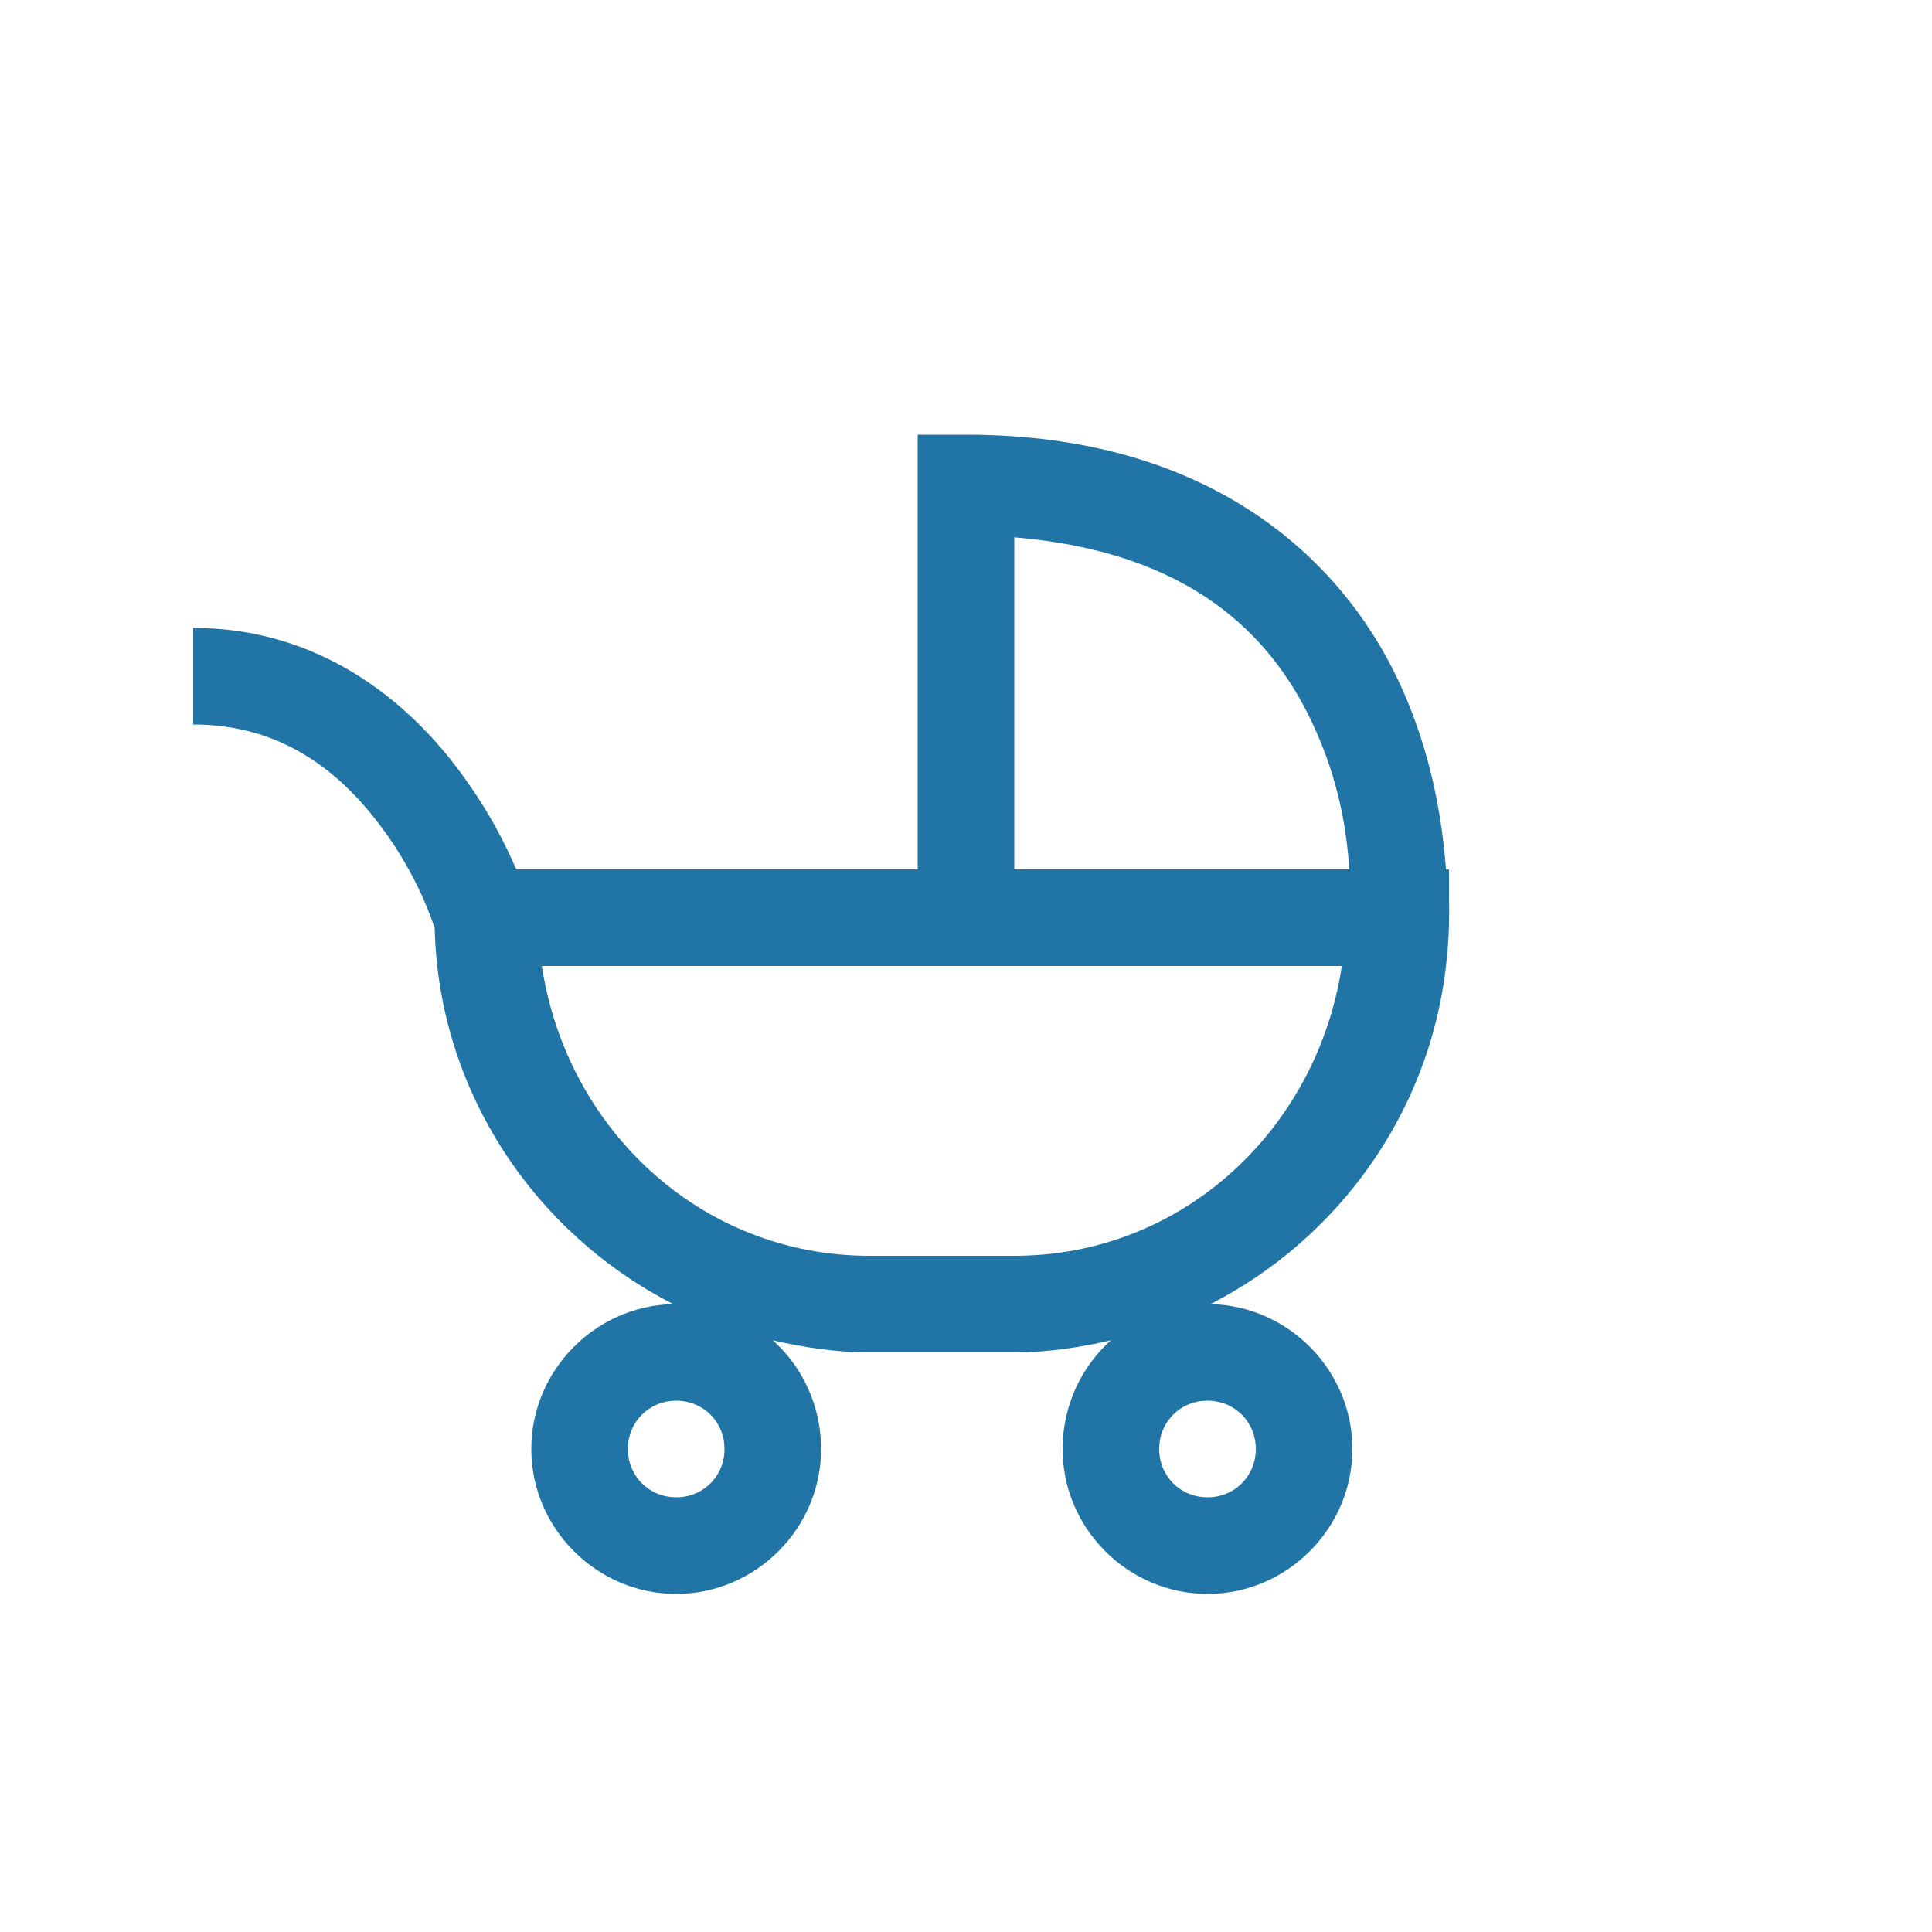 <svg width="40" height="40" viewBox="0 0 40 40" fill="none" xmlns="http://www.w3.org/2000/svg">
<path d="M19 9V18H10.688C10.457 17.457 10.09 16.73 9.469 15.906C8.414 14.504 6.605 13 4 13V15C5.855 15 7.047 15.996 7.875 17.094C8.664 18.141 8.969 19.125 9 19.219C9.082 22.609 11.082 25.539 13.938 27C12.32 27.035 11 28.375 11 30C11 31.645 12.355 33 14 33C15.645 33 17 31.645 17 30C17 29.113 16.617 28.301 16 27.75C16.645 27.898 17.312 28 18 28H21C21.688 28 22.355 27.898 23 27.75C22.383 28.301 22 29.113 22 30C22 31.645 23.355 33 25 33C26.645 33 28 31.645 28 30C28 28.375 26.68 27.035 25.062 27C27.695 25.652 29.59 23.055 29.938 20C29.969 19.711 29.996 19.422 30 19.125C30 19.105 30 19.082 30 19.062C30 19.062 30.008 18.898 30 18.625V18H29.938C29.863 17.043 29.664 15.594 28.938 14.062C27.746 11.555 25.047 9 20 9H19ZM21 11.125C24.613 11.422 26.293 13.121 27.156 14.938C27.746 16.184 27.879 17.23 27.938 18H21V11.125ZM11.219 20H27.781C27.273 23.363 24.5 26 21 26H18C14.5 26 11.727 23.363 11.219 20ZM14 29C14.562 29 15 29.438 15 30C15 30.562 14.562 31 14 31C13.438 31 13 30.562 13 30C13 29.438 13.438 29 14 29ZM25 29C25.562 29 26 29.438 26 30C26 30.562 25.562 31 25 31C24.438 31 24 30.562 24 30C24 29.438 24.438 29 25 29Z" fill="#2174A6"/>
</svg>

